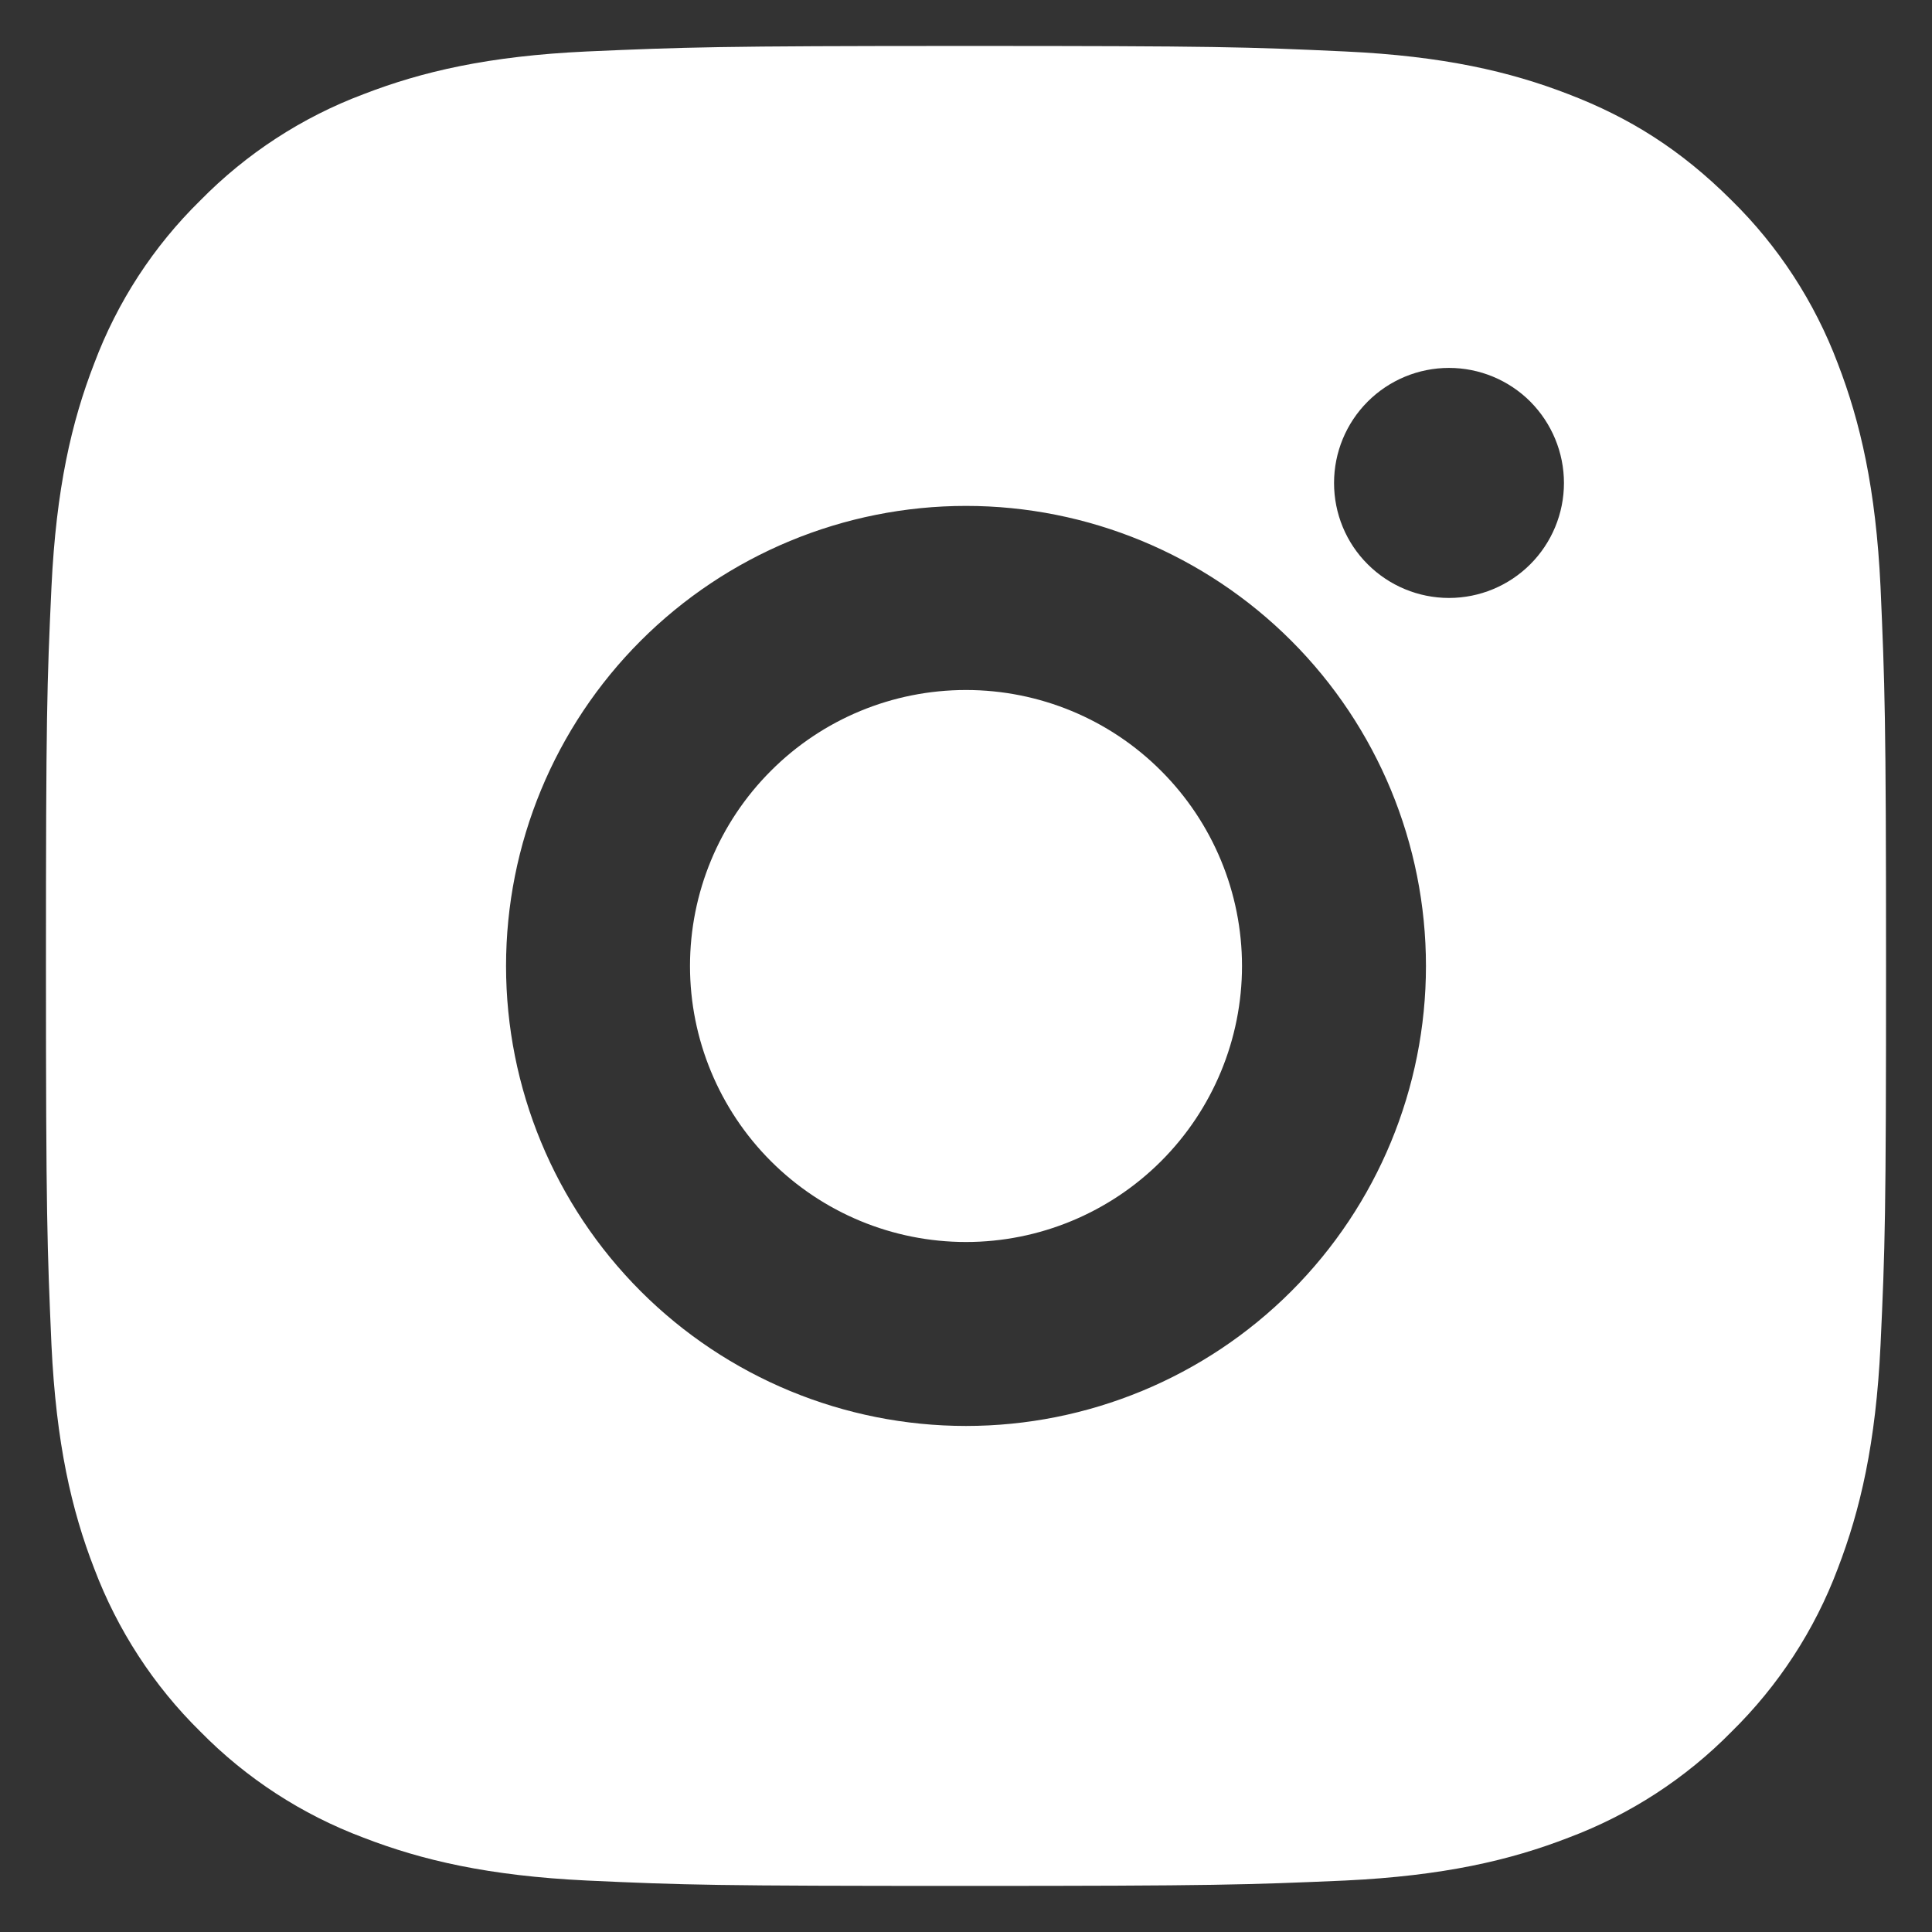 <svg width="14" height="14" viewBox="0 0 14 14" fill="none" xmlns="http://www.w3.org/2000/svg">
<rect x="0" y="0" width="14" height="14" fill="#333333" stroke="none"/>
<path d="M7 0.333C8.811 0.333 9.037 0.34 9.748 0.373C10.458 0.406 10.941 0.518 11.367 0.683C11.807 0.852 12.177 1.082 12.548 1.452C12.887 1.785 13.149 2.188 13.317 2.633C13.481 3.058 13.593 3.542 13.627 4.252C13.658 4.962 13.667 5.188 13.667 7C13.667 8.811 13.66 9.037 13.627 9.748C13.593 10.458 13.481 10.941 13.317 11.367C13.15 11.812 12.887 12.215 12.548 12.548C12.215 12.887 11.812 13.149 11.367 13.316C10.942 13.481 10.458 13.593 9.748 13.627C9.037 13.658 8.811 13.666 7 13.666C5.189 13.666 4.963 13.66 4.252 13.627C3.542 13.593 3.059 13.481 2.633 13.316C2.188 13.149 1.785 12.887 1.452 12.548C1.113 12.215 0.851 11.811 0.683 11.367C0.518 10.942 0.407 10.458 0.373 9.748C0.342 9.037 0.333 8.811 0.333 7C0.333 5.188 0.34 4.962 0.373 4.252C0.407 3.541 0.518 3.058 0.683 2.633C0.85 2.188 1.112 1.785 1.452 1.452C1.785 1.113 2.188 0.85 2.633 0.683C3.059 0.518 3.541 0.406 4.252 0.373C4.963 0.342 5.189 0.333 7 0.333ZM7 3.666C6.116 3.666 5.268 4.018 4.643 4.643C4.018 5.268 3.667 6.116 3.667 7C3.667 7.884 4.018 8.732 4.643 9.357C5.268 9.982 6.116 10.333 7 10.333C7.884 10.333 8.732 9.982 9.357 9.357C9.982 8.732 10.333 7.884 10.333 7C10.333 6.116 9.982 5.268 9.357 4.643C8.732 4.018 7.884 3.666 7 3.666ZM11.333 3.5C11.333 3.279 11.245 3.067 11.089 2.91C10.933 2.754 10.721 2.666 10.5 2.666C10.279 2.666 10.067 2.754 9.911 2.91C9.754 3.067 9.667 3.279 9.667 3.5C9.667 3.721 9.754 3.933 9.911 4.089C10.067 4.245 10.279 4.333 10.5 4.333C10.721 4.333 10.933 4.245 11.089 4.089C11.245 3.933 11.333 3.721 11.333 3.5ZM7 5C7.53 5 8.039 5.21 8.414 5.586C8.789 5.961 9 6.469 9 7C9 7.53 8.789 8.039 8.414 8.414C8.039 8.789 7.53 9 7 9C6.469 9 5.961 8.789 5.586 8.414C5.211 8.039 5 7.53 5 7C5 6.469 5.211 5.961 5.586 5.586C5.961 5.21 6.469 5 7 5Z" fill="white"/>
</svg>
